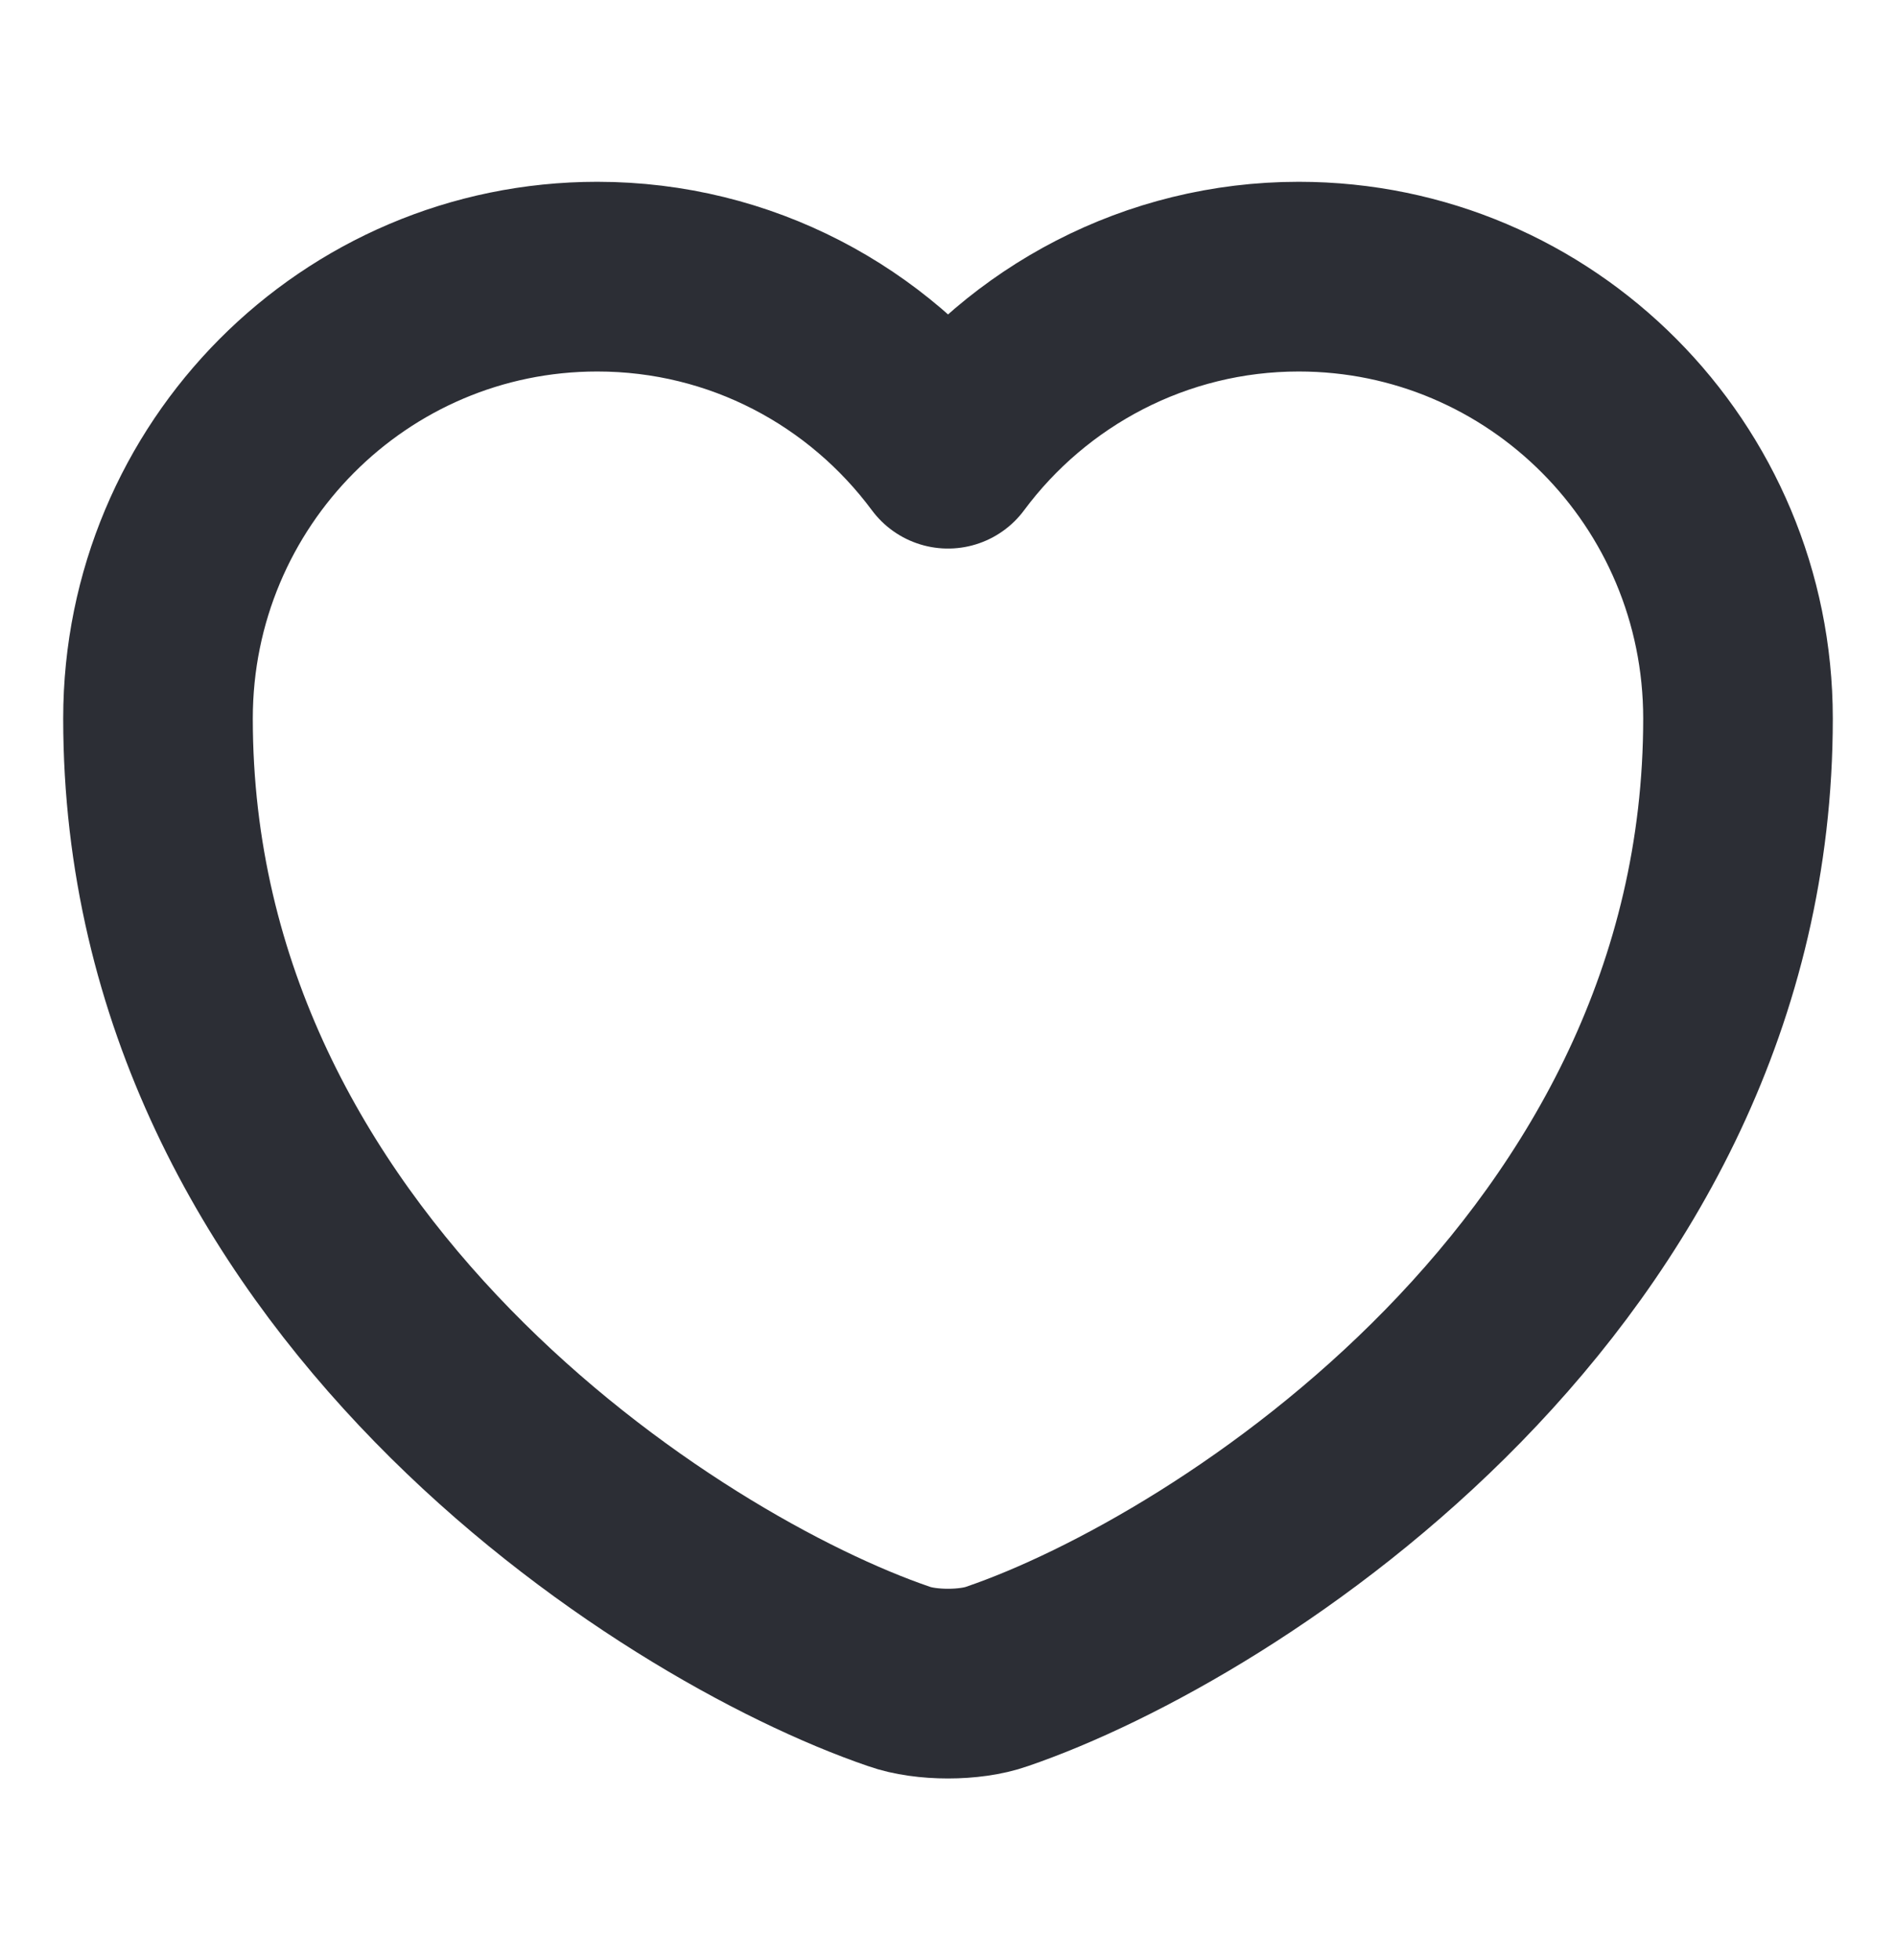 <svg width="30" height="31" viewBox="0 0 30 31" fill="none" xmlns="http://www.w3.org/2000/svg">
<path d="M15.775 26.512C15.35 26.663 14.65 26.663 14.225 26.512C10.6 25.275 2.5 20.113 2.5 11.363C2.5 7.5 5.612 4.375 9.45 4.375C11.725 4.375 13.738 5.475 15 7.175C16.262 5.475 18.288 4.375 20.55 4.375C24.387 4.375 27.5 7.5 27.5 11.363C27.5 20.113 19.4 25.275 15.775 26.512Z" stroke="#2C2E35" stroke-width="3" stroke-linecap="round" stroke-linejoin="round"/>
</svg>
